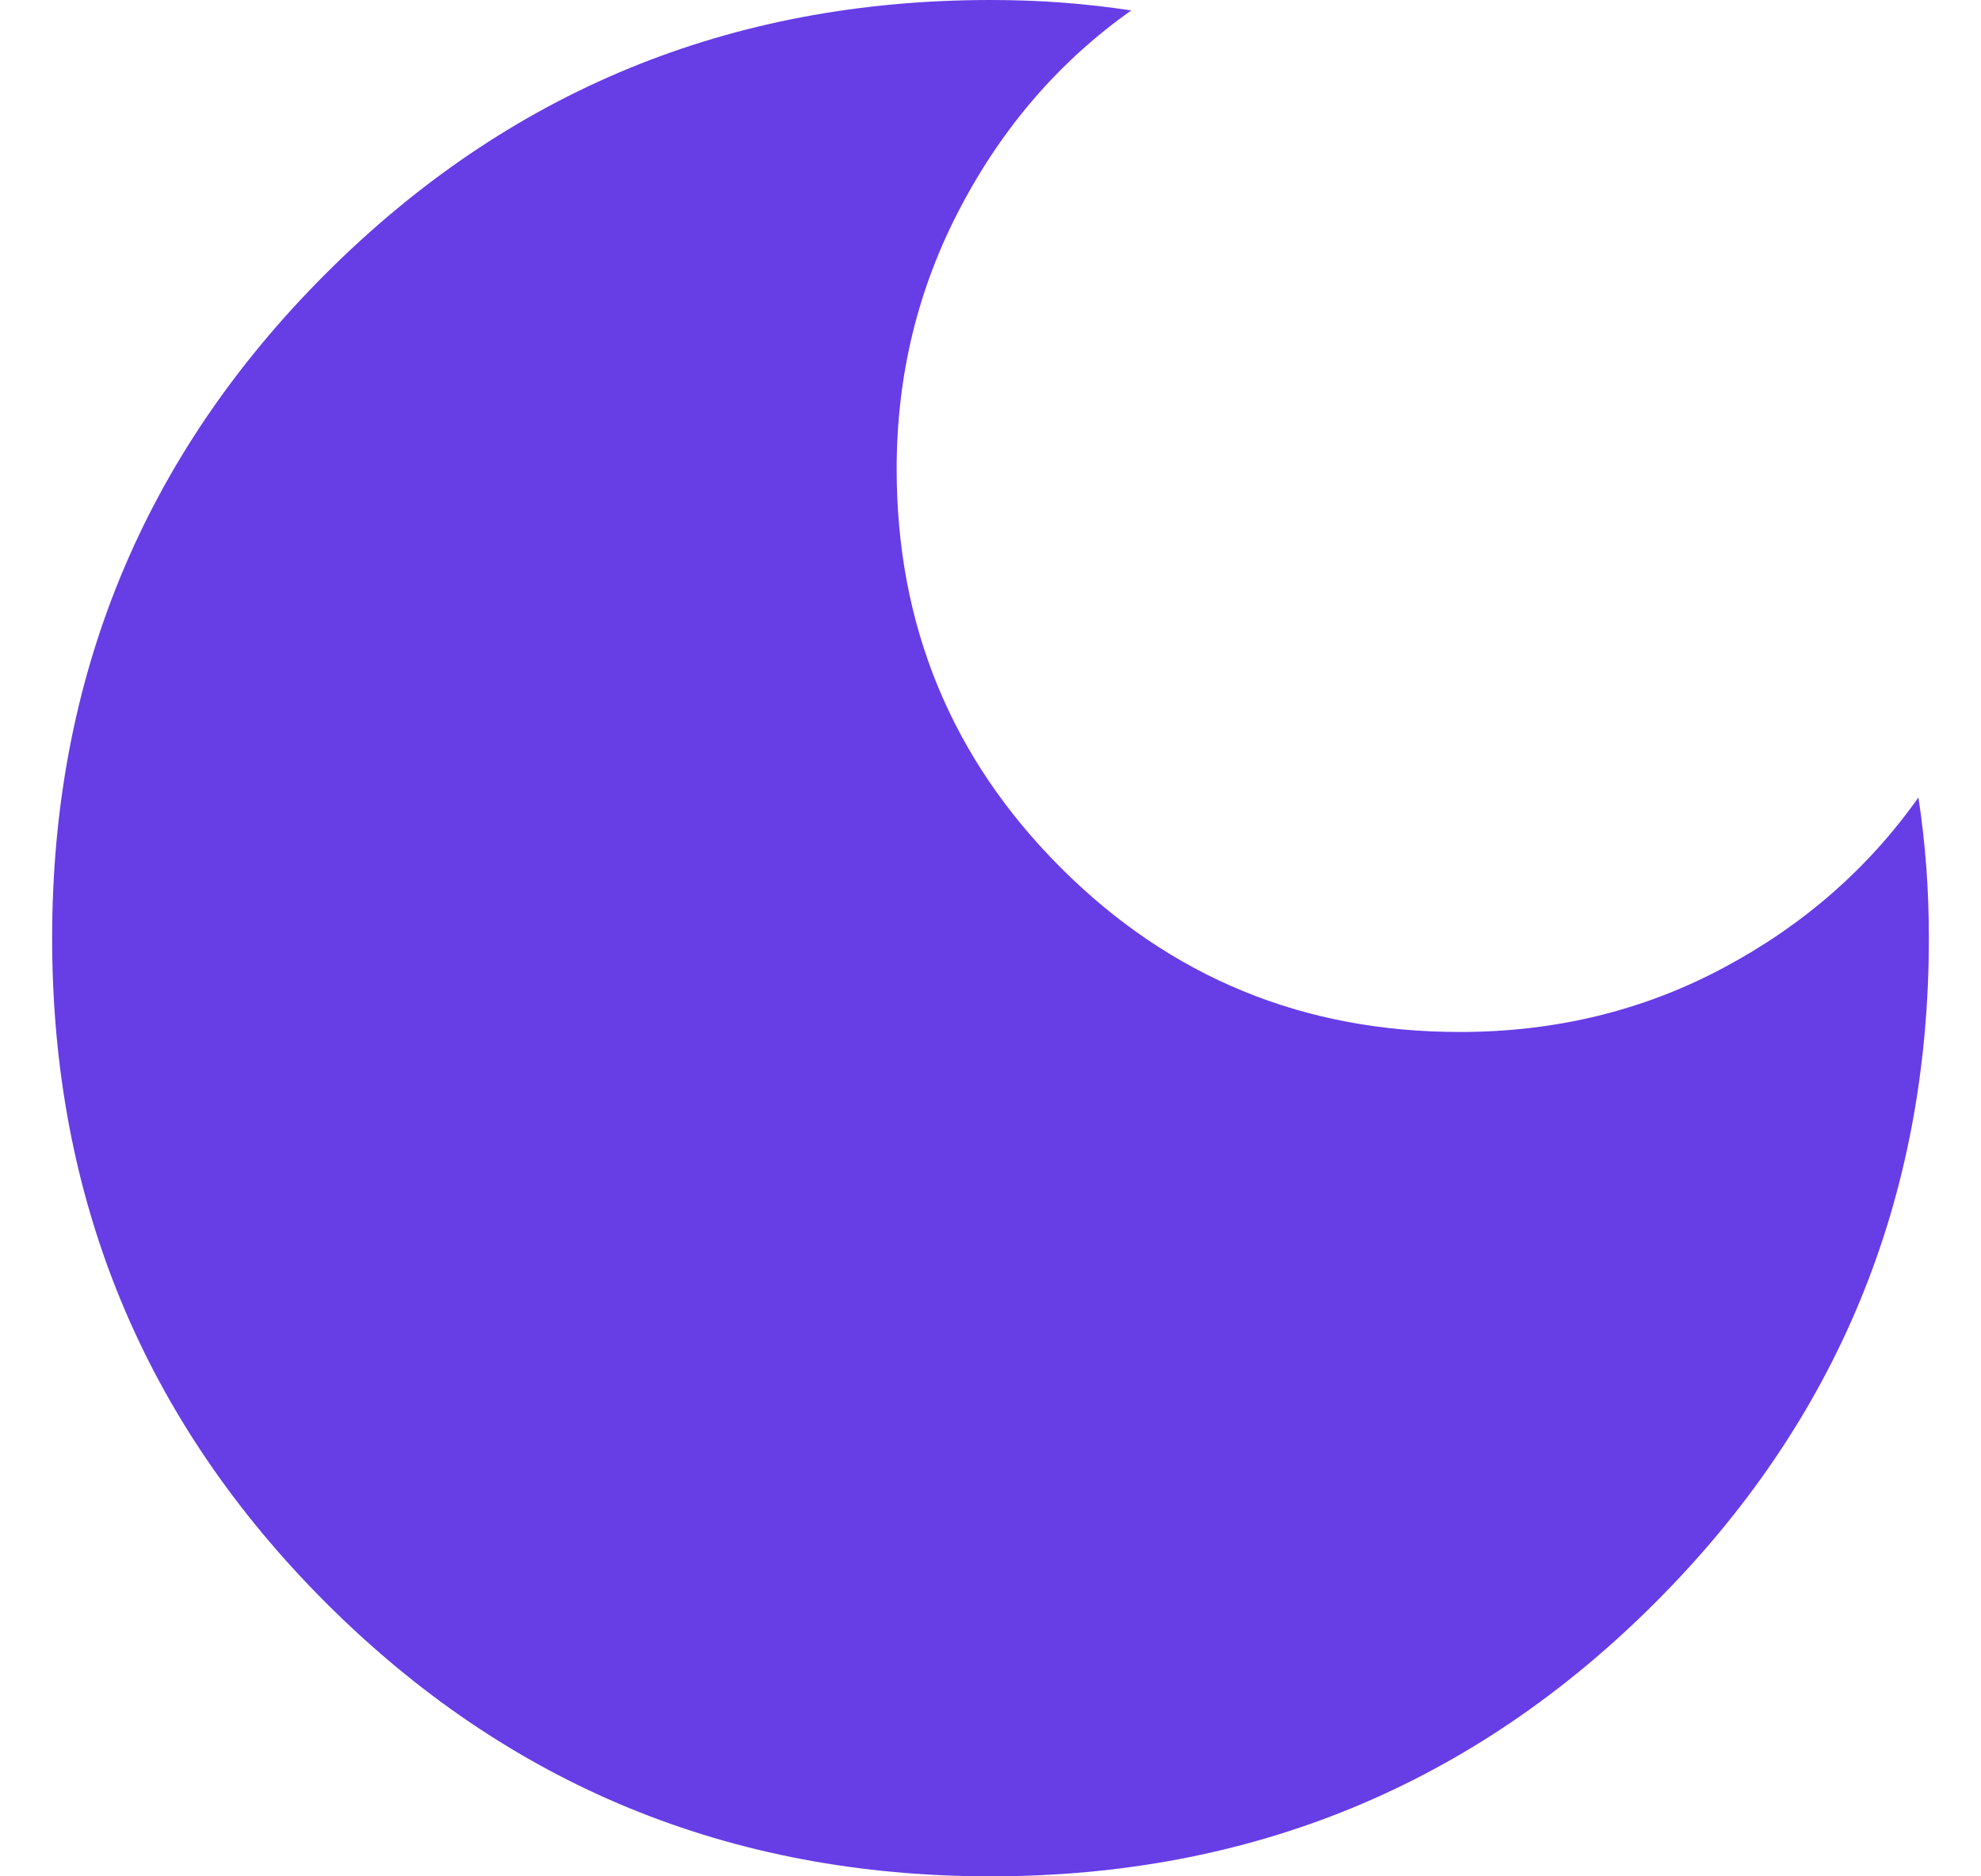 <svg width="19" height="18" viewBox="0 0 19 18" fill="none" xmlns="http://www.w3.org/2000/svg">
<path d="M9.5 18C7 18 4.875 17.125 3.125 15.375C1.375 13.625 0.5 11.5 0.5 9C0.5 6.5 1.375 4.375 3.125 2.625C4.875 0.875 7 0 9.5 0C9.733 0 9.963 0.008 10.188 0.025C10.412 0.042 10.633 0.067 10.85 0.1C10.167 0.583 9.621 1.212 9.213 1.988C8.804 2.763 8.6 3.6 8.6 4.5C8.6 6 9.125 7.275 10.175 8.325C11.225 9.375 12.5 9.9 14 9.9C14.917 9.9 15.758 9.696 16.525 9.287C17.292 8.879 17.917 8.333 18.4 7.65C18.433 7.867 18.458 8.088 18.475 8.312C18.492 8.537 18.5 8.767 18.5 9C18.5 11.5 17.625 13.625 15.875 15.375C14.125 17.125 12 18 9.5 18Z" fill="#673DE6"/>
</svg>
